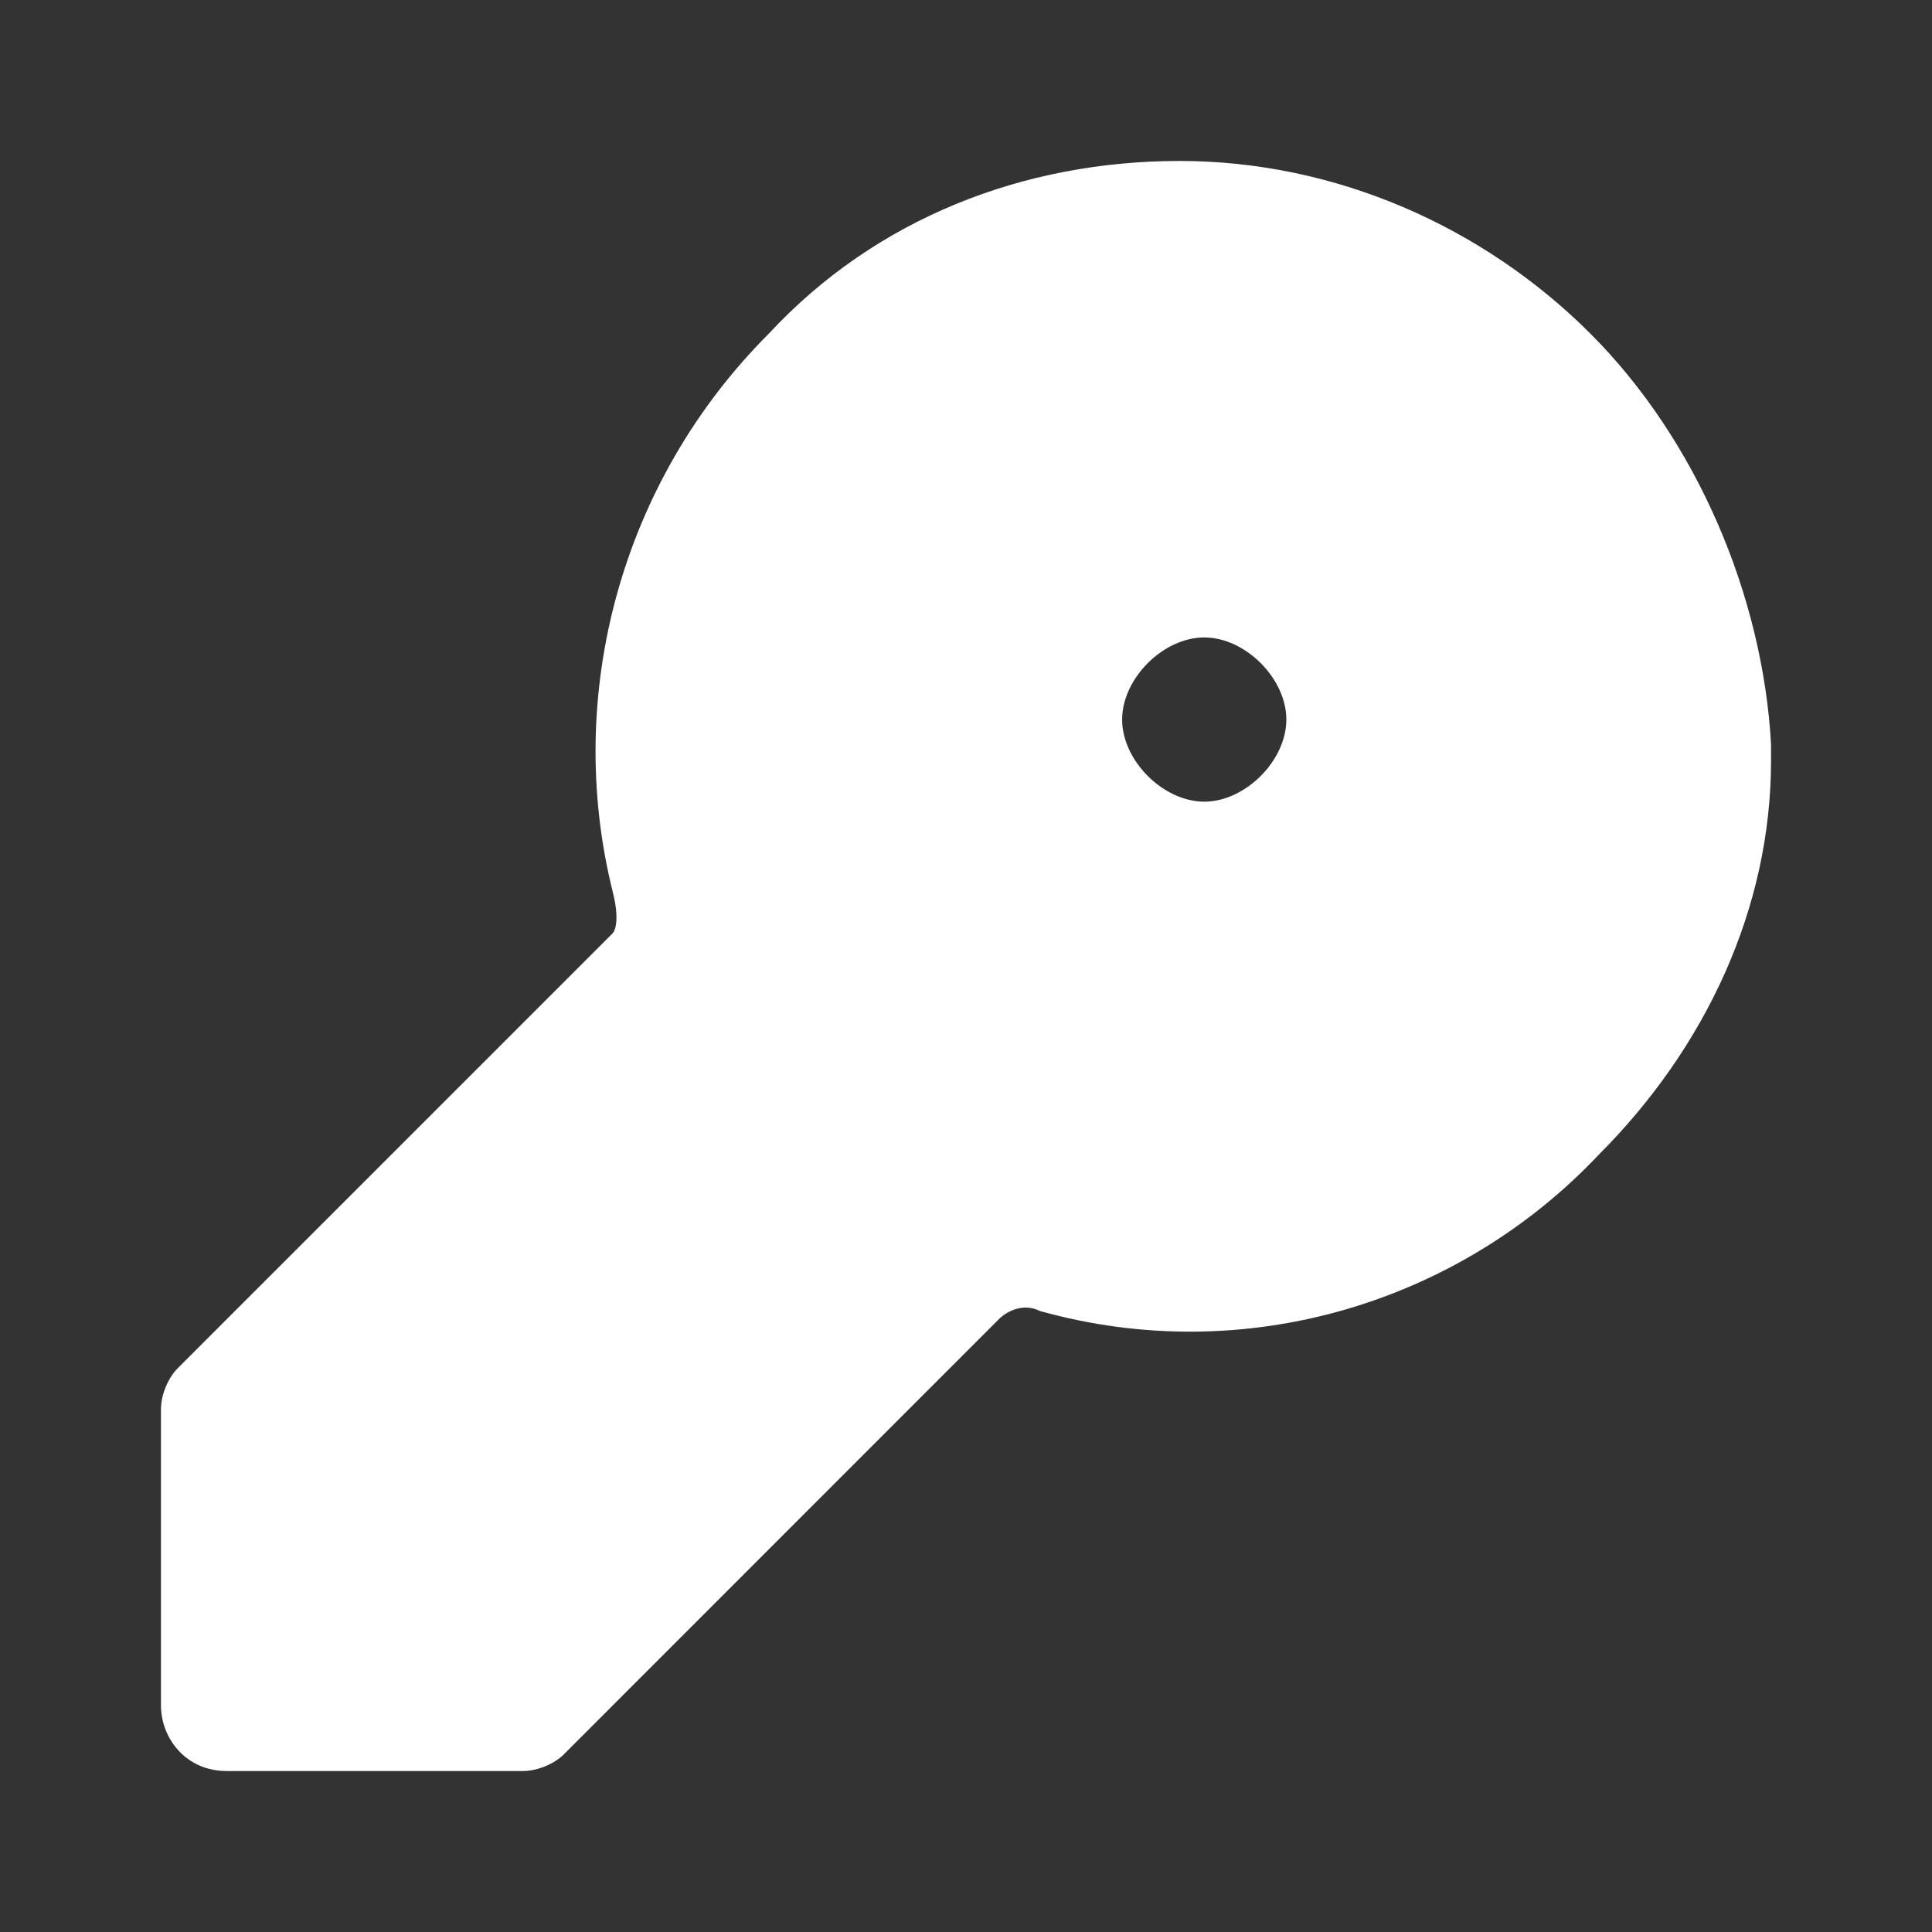 <svg xmlns="http://www.w3.org/2000/svg" width="16" height="16" viewBox="0 0 16 16" fill="none">
<rect x="0" y="0" width="16" height="16" fill="#333333" stroke="none"/>
<path d="M13.17 2.762C12.286 1.878 11.061 1.333 9.769 1.333C8.476 1.333 7.252 1.81 6.368 2.762C5.143 3.986 4.667 5.755 5.075 7.388C5.143 7.66 5.075 7.728 5.075 7.728L1.47 11.333C1.402 11.401 1.333 11.537 1.333 11.673V14.122C1.333 14.395 1.538 14.667 1.878 14.667H4.327C4.463 14.667 4.599 14.599 4.667 14.531L8.272 10.925C8.34 10.857 8.476 10.789 8.612 10.857C10.313 11.333 12.082 10.789 13.238 9.565C14.123 8.68 14.667 7.524 14.667 6.299V6.163C14.599 4.939 14.055 3.646 13.17 2.762ZM9.973 6.639C9.633 6.639 9.293 6.299 9.293 5.959C9.293 5.619 9.633 5.279 9.973 5.279C10.313 5.279 10.653 5.619 10.653 5.959C10.653 6.299 10.313 6.639 9.973 6.639Z" fill="white"/>
</svg>